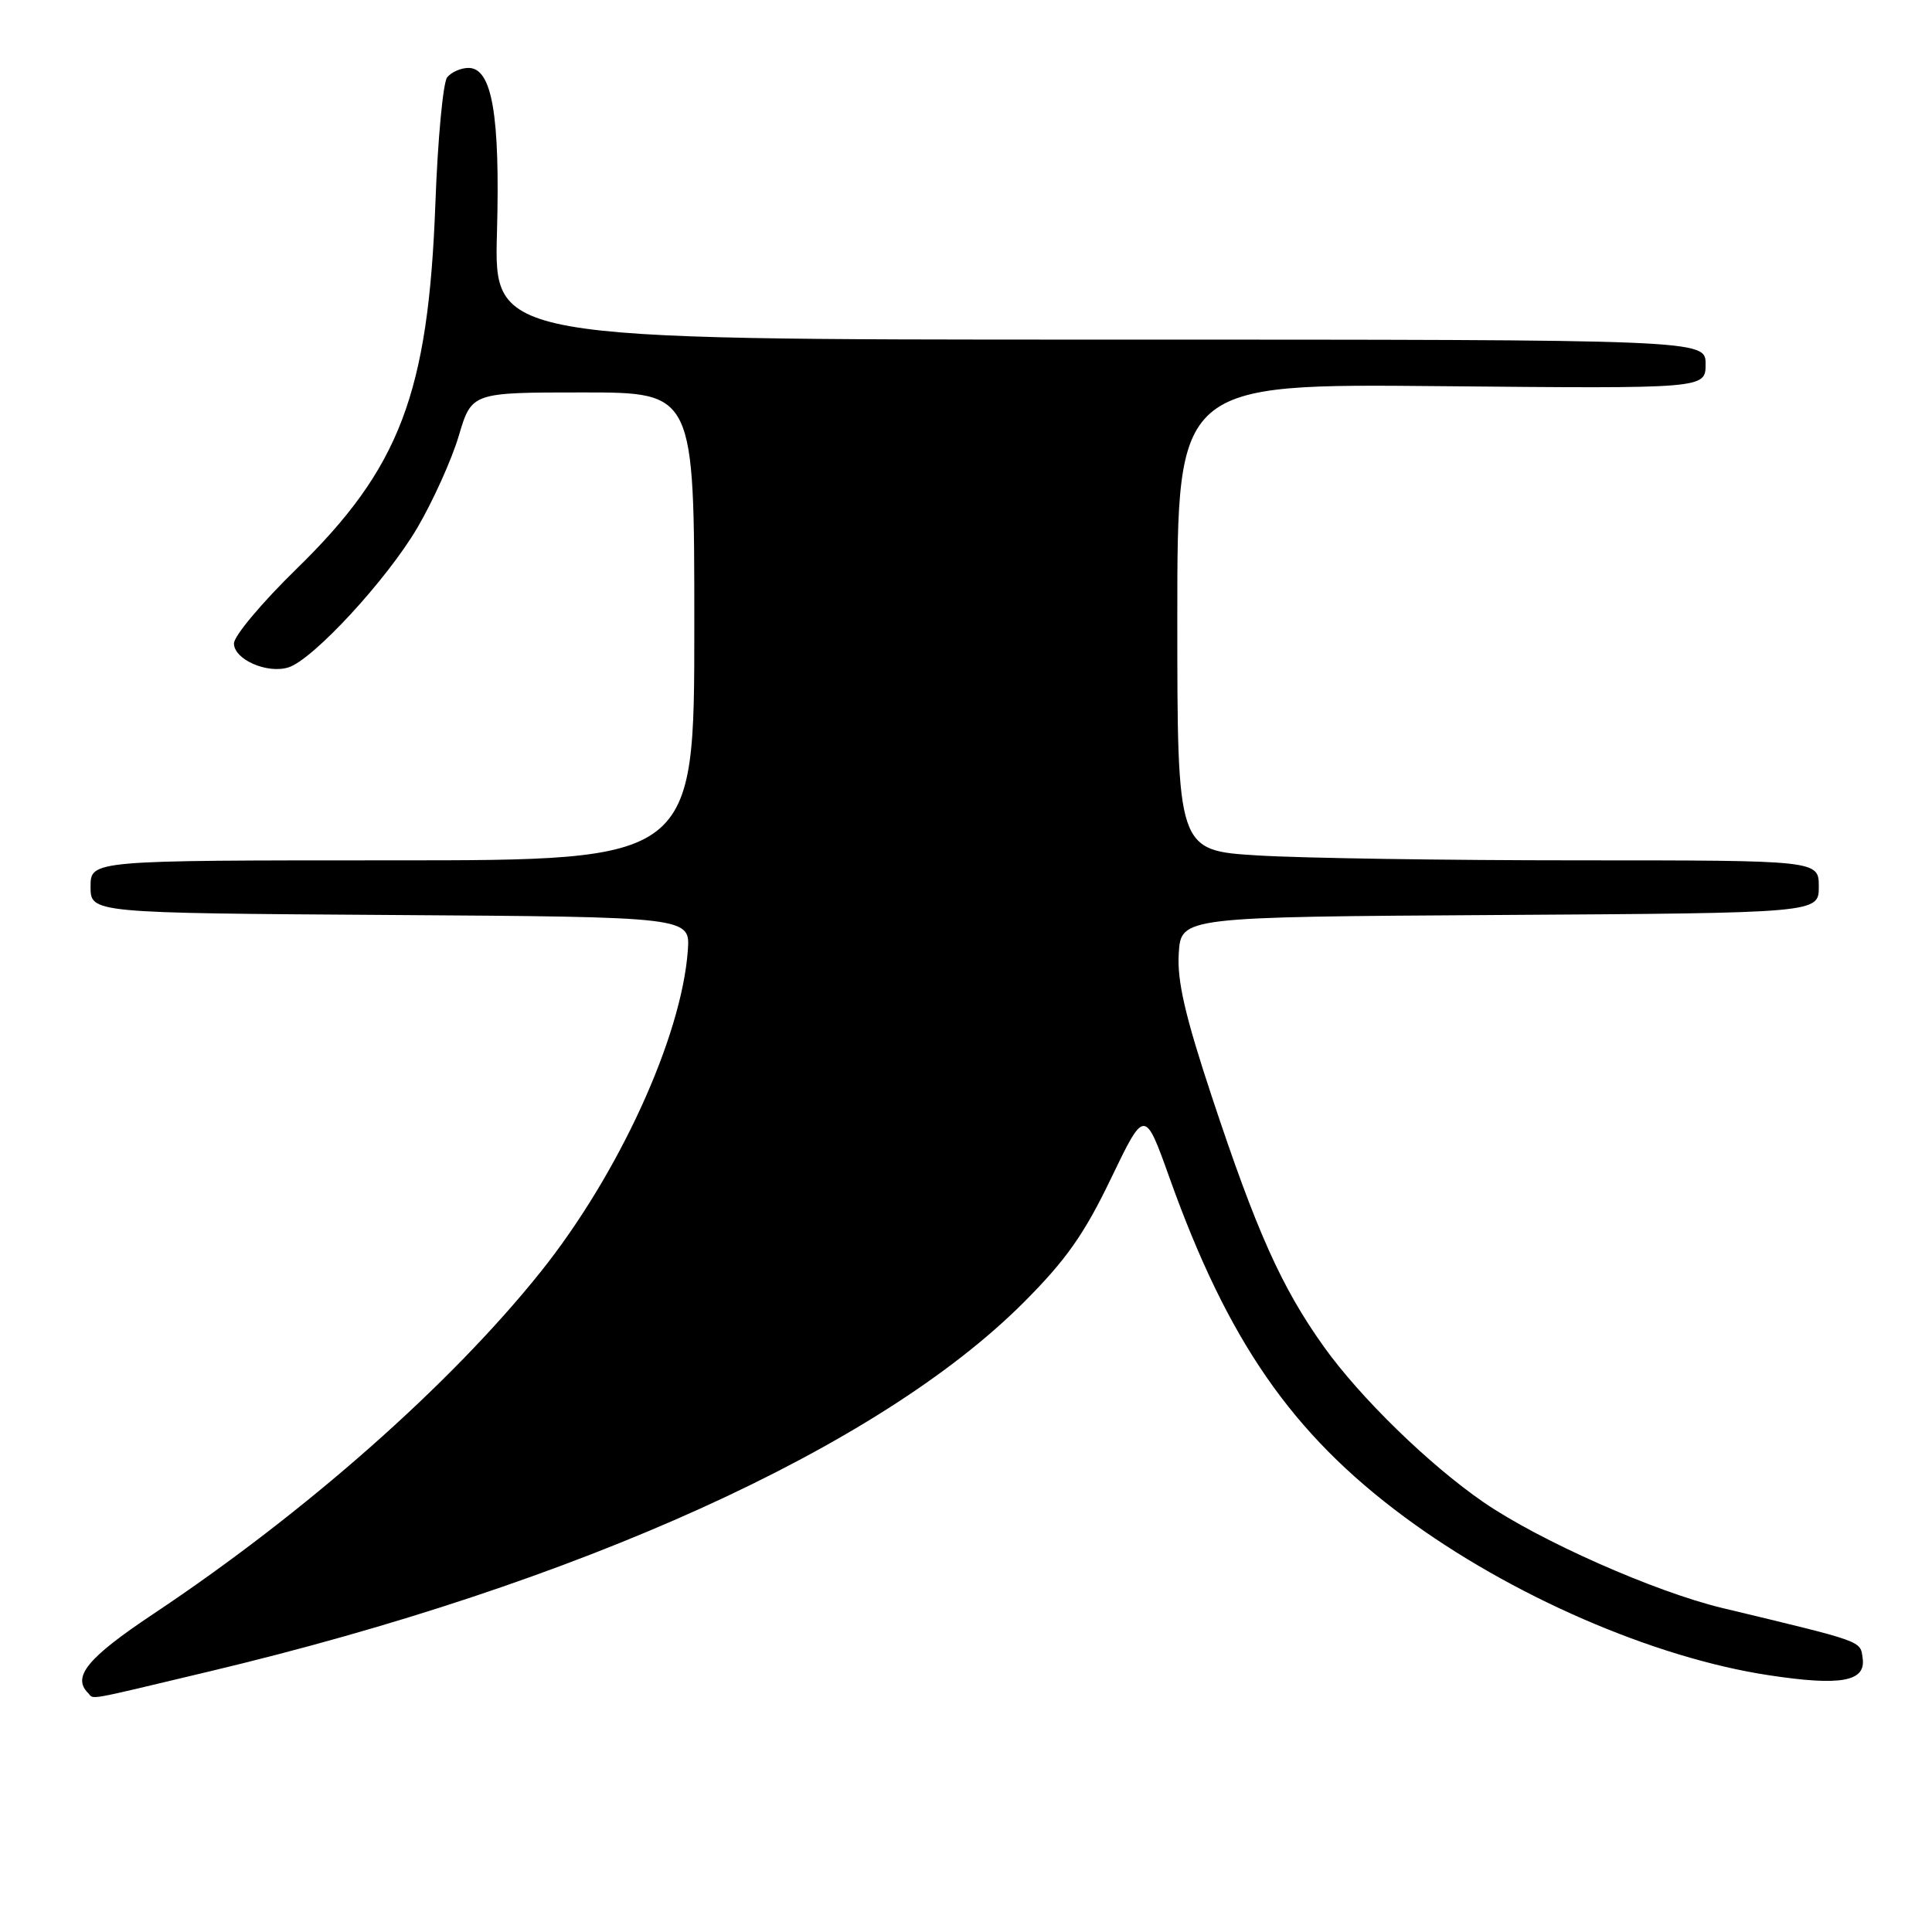 <?xml version="1.0" encoding="UTF-8" standalone="no"?>
<!DOCTYPE svg PUBLIC "-//W3C//DTD SVG 1.1//EN" "http://www.w3.org/Graphics/SVG/1.1/DTD/svg11.dtd" >
<svg xmlns="http://www.w3.org/2000/svg" xmlns:xlink="http://www.w3.org/1999/xlink" version="1.1" viewBox="0 0 256 256">
 <g >
 <path fill="currentColor"
d=" M 27.72 221.48 C 76.65 209.83 116.39 191.84 135.61 172.61 C 141.23 166.99 143.66 163.55 147.20 156.18 C 151.68 146.87 151.68 146.87 155.00 156.16 C 162.71 177.71 171.20 189.96 186.03 200.96 C 200.14 211.42 219.11 219.67 234.40 221.98 C 243.93 223.43 247.26 222.82 246.81 219.72 C 246.48 217.38 247.12 217.61 228.18 213.06 C 219.25 210.91 203.99 204.15 196.59 199.06 C 189.39 194.11 180.23 185.19 175.40 178.42 C 169.80 170.57 166.49 163.17 160.58 145.33 C 157.03 134.61 155.96 129.97 156.19 126.33 C 156.50 121.50 156.50 121.50 198.75 121.24 C 241.00 120.98 241.00 120.98 241.00 117.49 C 241.00 114.00 241.00 114.00 209.16 114.00 C 191.64 114.00 172.52 113.71 166.66 113.35 C 156.00 112.70 156.00 112.70 156.00 81.77 C 156.00 50.84 156.00 50.84 191.00 51.17 C 226.00 51.50 226.00 51.50 226.00 48.25 C 226.00 45.00 226.00 45.00 145.73 45.00 C 65.46 45.00 65.46 45.00 65.85 30.86 C 66.28 15.24 65.20 9.00 62.08 9.00 C 61.07 9.00 59.80 9.56 59.25 10.25 C 58.71 10.94 58.00 18.47 57.69 27.00 C 56.75 52.15 52.99 62.03 39.26 75.41 C 34.72 79.84 31.00 84.27 31.00 85.26 C 31.00 87.38 35.41 89.32 38.23 88.43 C 41.50 87.39 51.25 76.82 55.29 69.95 C 57.37 66.40 59.85 60.91 60.79 57.75 C 62.50 52.00 62.50 52.00 77.25 52.00 C 92.00 52.00 92.00 52.00 92.00 83.00 C 92.00 114.00 92.00 114.00 52.00 114.00 C 12.00 114.00 12.00 114.00 12.00 117.49 C 12.00 120.98 12.00 120.98 51.73 121.24 C 91.46 121.50 91.46 121.50 91.14 125.94 C 90.31 137.42 81.99 155.59 71.63 168.54 C 59.67 183.49 40.49 200.42 20.25 213.90 C 11.61 219.66 9.52 222.19 11.67 224.33 C 12.53 225.20 10.89 225.49 27.72 221.48 Z "/>
</g>
</svg>